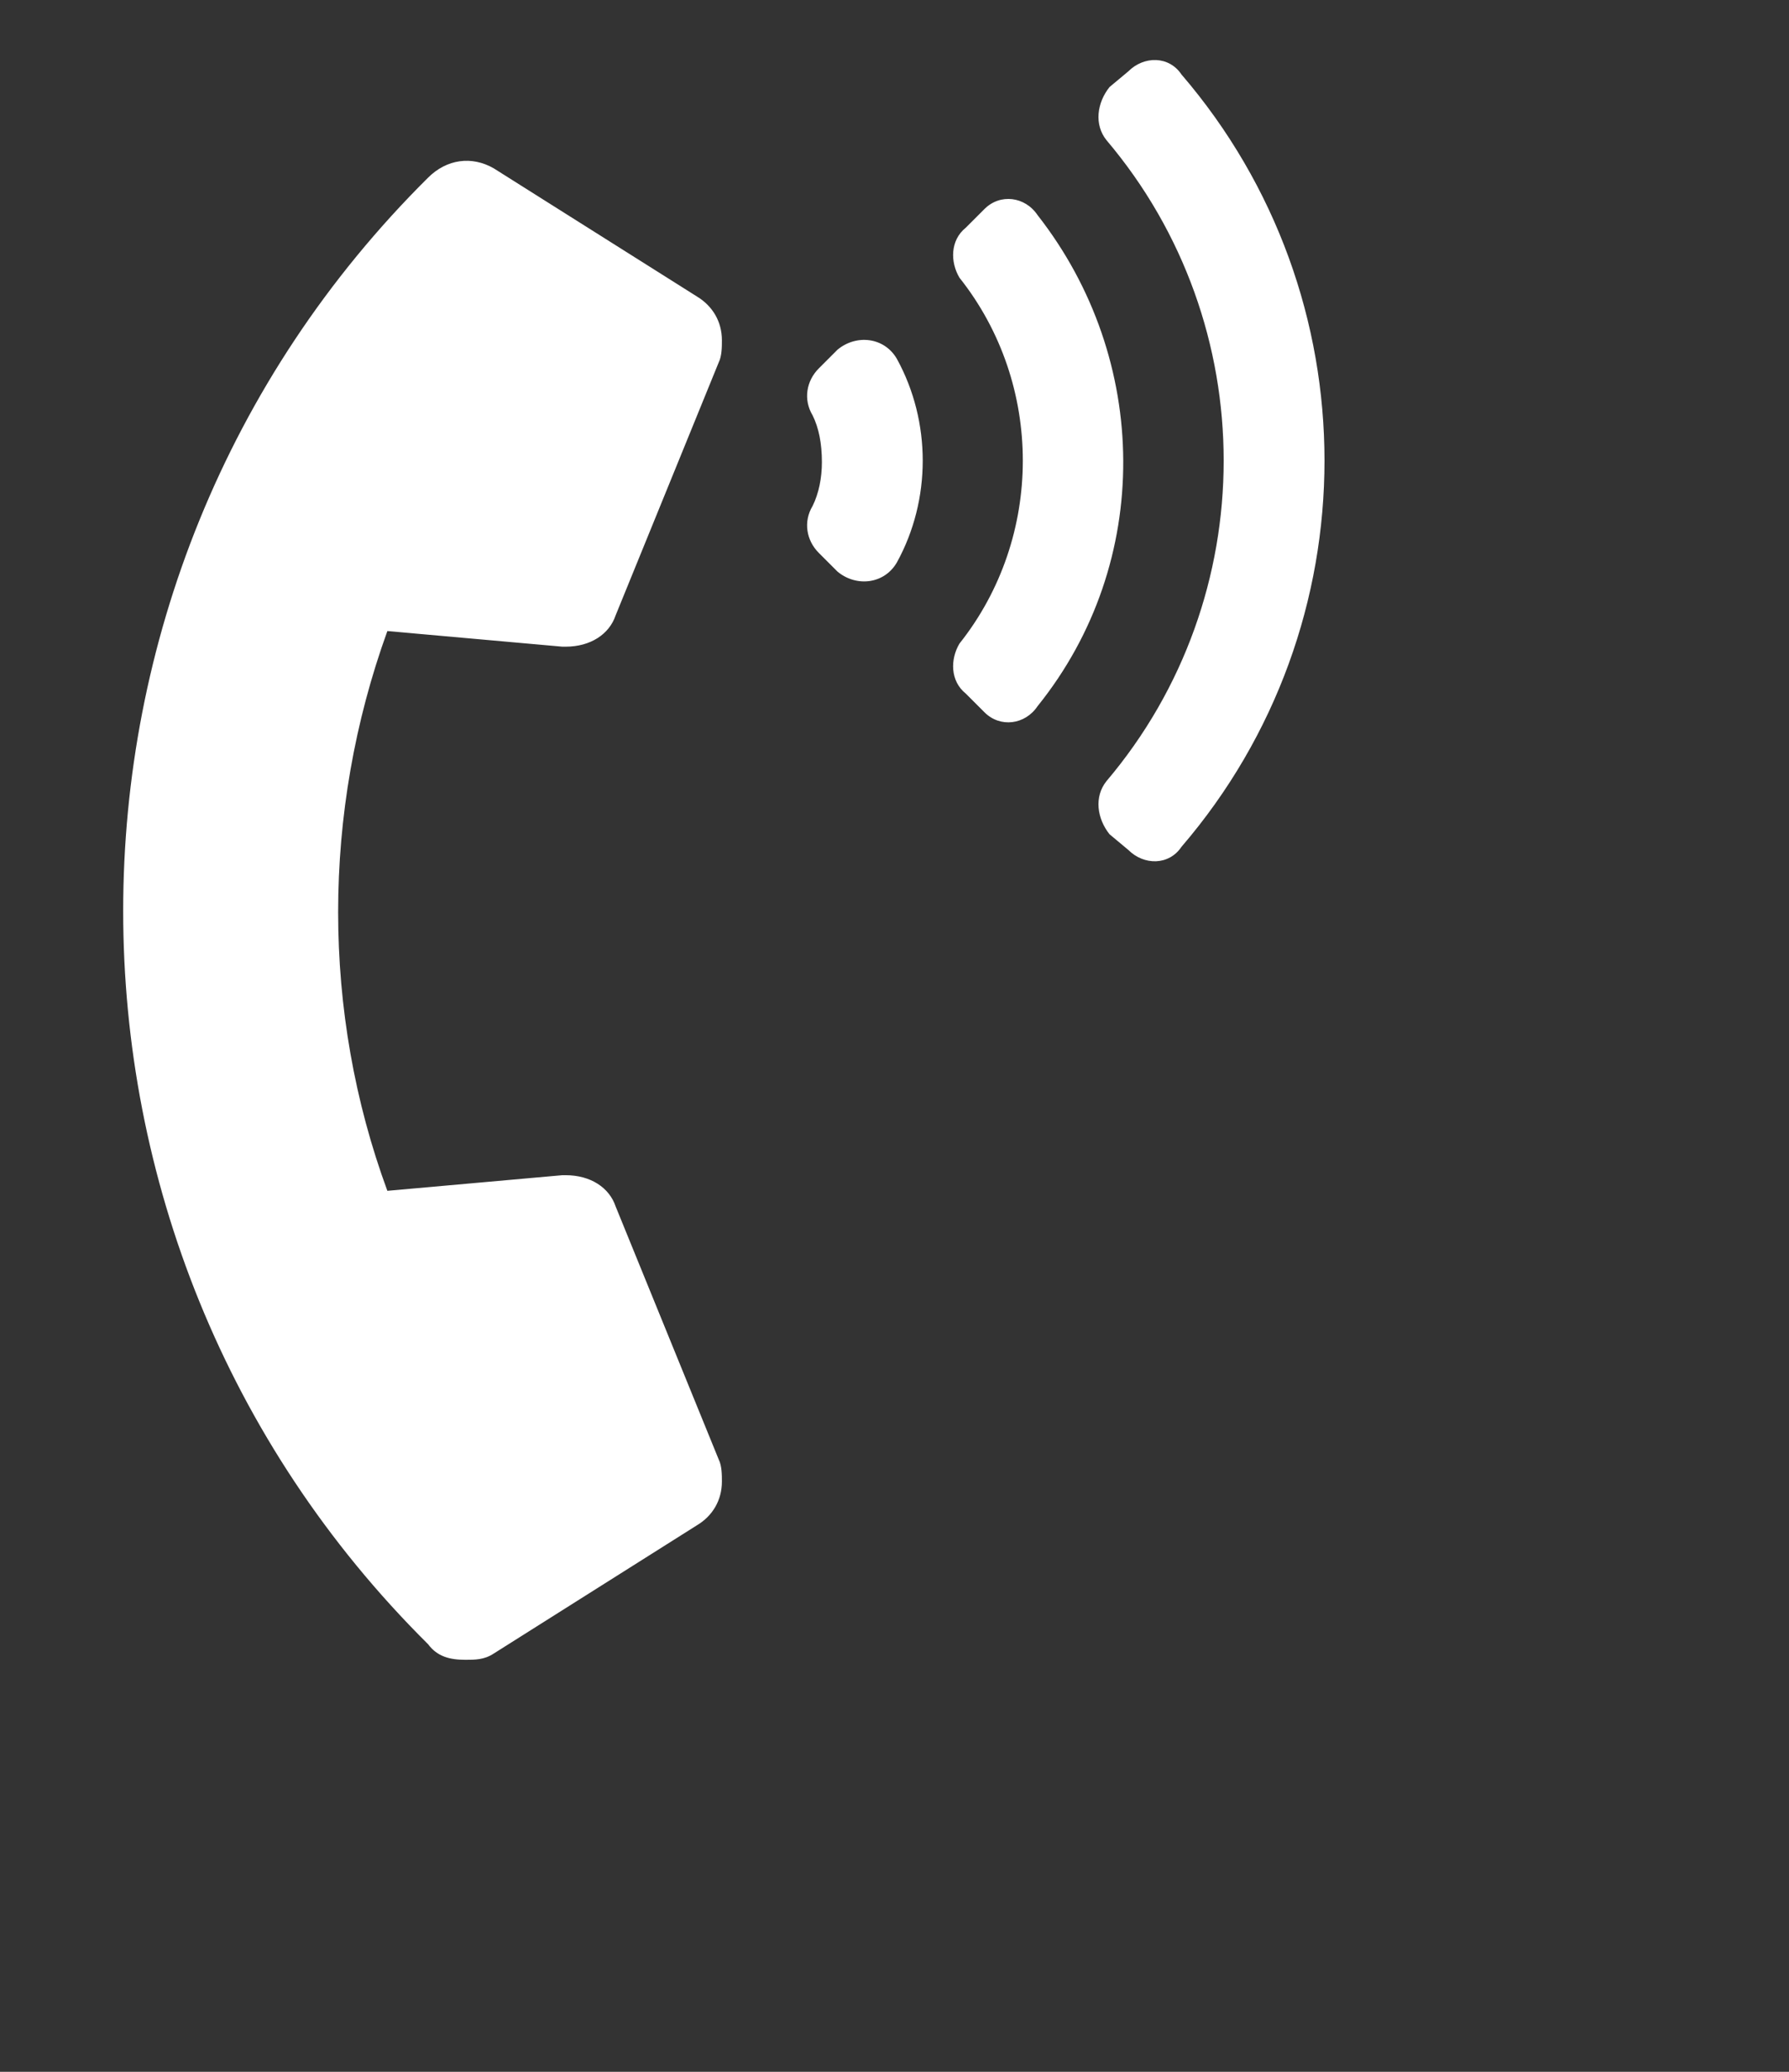 <svg width="19" height="22" viewBox="0 0 19 22" fill="none" xmlns="http://www.w3.org/2000/svg">
<rect x="0" y="0" width="19" height="22" fill="#333333" stroke="none"/>
<path d="M4.546 17.459C0.229 13.176 0.229 6.17 4.546 1.887C4.745 1.688 5.011 1.654 5.243 1.787L7.401 3.148C7.567 3.248 7.667 3.414 7.667 3.613C7.667 3.68 7.667 3.779 7.634 3.846L6.538 6.535C6.471 6.734 6.272 6.867 6.007 6.867H5.973L4.114 6.701C3.417 8.627 3.417 10.752 4.114 12.645L5.973 12.479H6.007C6.272 12.479 6.471 12.611 6.538 12.81L7.634 15.5C7.667 15.566 7.667 15.666 7.667 15.732C7.667 15.932 7.567 16.098 7.401 16.197L5.243 17.559C5.143 17.625 5.044 17.625 4.944 17.625C4.778 17.625 4.645 17.592 4.546 17.459ZM9.526 3.812C9.891 4.477 9.891 5.307 9.526 5.971C9.393 6.203 9.095 6.236 8.895 6.07L8.696 5.871C8.563 5.738 8.53 5.539 8.63 5.373C8.696 5.24 8.729 5.074 8.729 4.908C8.729 4.709 8.696 4.543 8.63 4.41C8.53 4.244 8.563 4.045 8.696 3.912L8.895 3.713C9.095 3.547 9.393 3.58 9.526 3.812ZM12.548 0.791C14.573 3.148 14.573 6.635 12.548 8.992C12.415 9.191 12.149 9.191 11.983 9.025L11.784 8.859C11.651 8.693 11.618 8.461 11.751 8.295C13.411 6.336 13.411 3.447 11.751 1.488C11.618 1.322 11.651 1.09 11.784 0.924L11.983 0.758C12.149 0.592 12.415 0.592 12.548 0.791ZM11.02 2.285C12.216 3.812 12.249 5.971 11.02 7.498C10.887 7.697 10.622 7.73 10.456 7.564L10.257 7.365C10.091 7.232 10.091 7 10.19 6.834C11.087 5.705 11.087 4.078 10.19 2.949C10.091 2.783 10.091 2.551 10.257 2.418L10.456 2.219C10.622 2.053 10.887 2.086 11.02 2.285Z" fill="white"/>
</svg>
